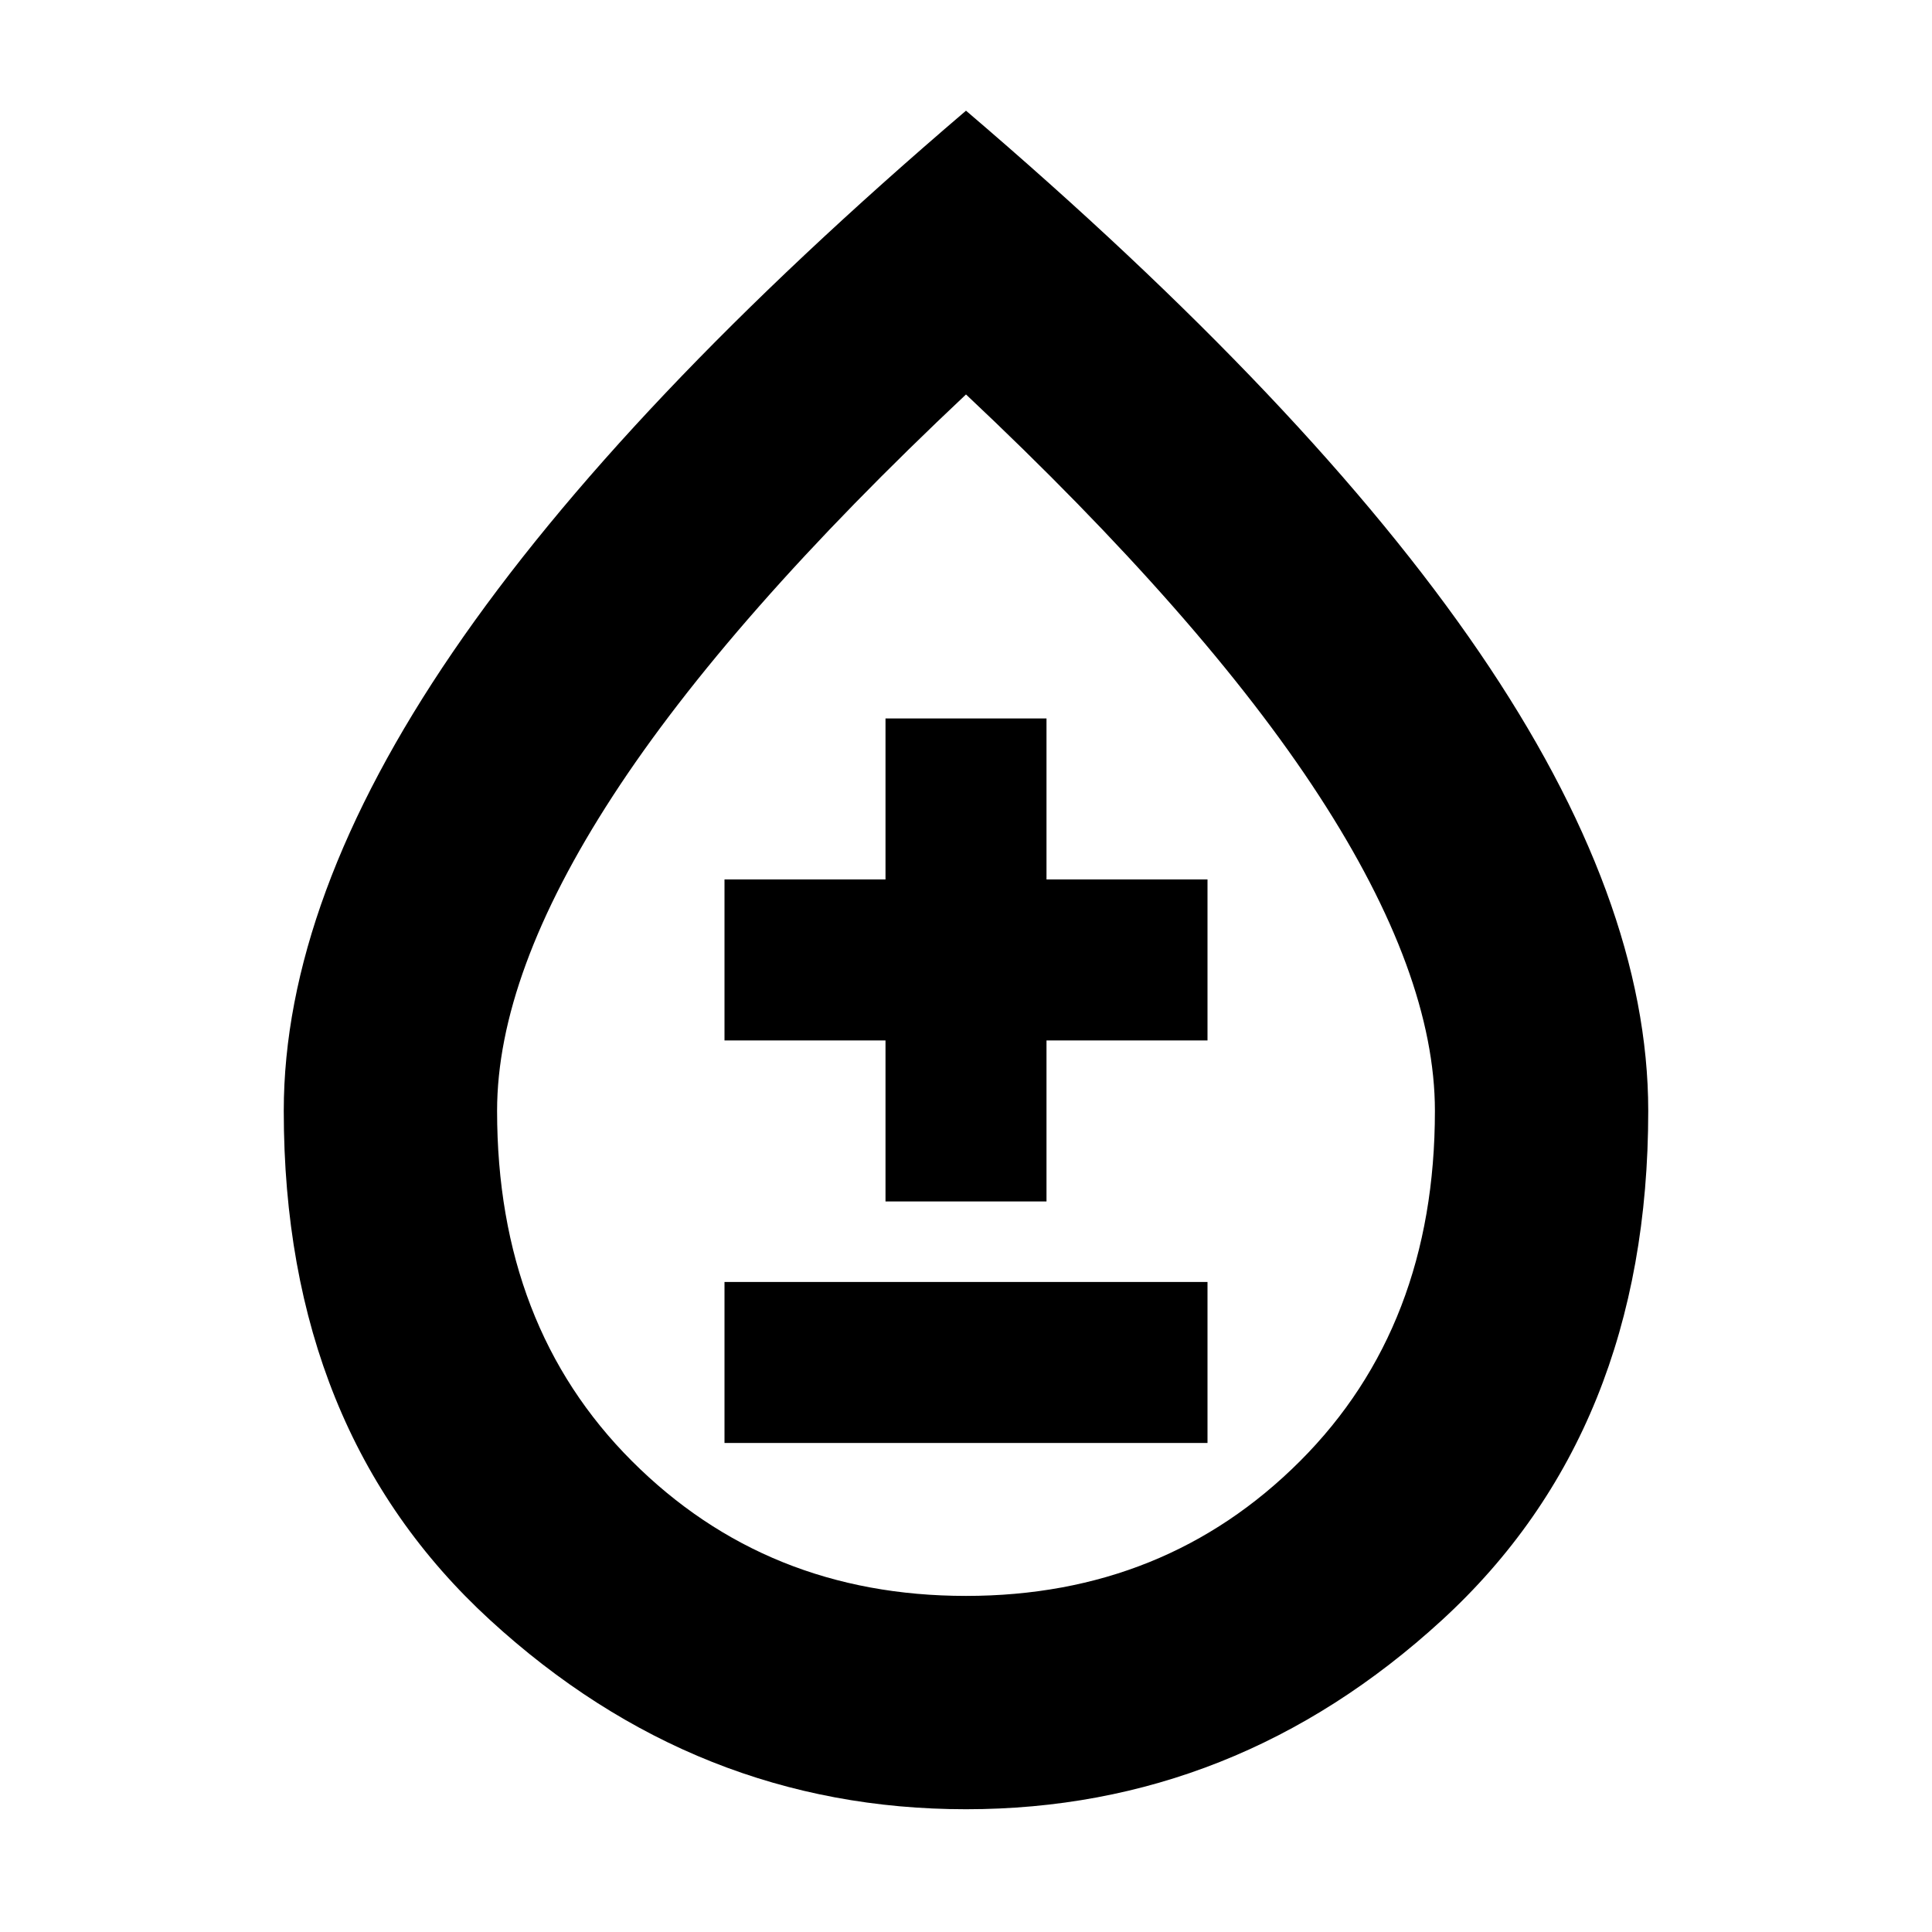 <svg xmlns="http://www.w3.org/2000/svg" height="24" width="24"><path d="M9 17.925H15V15.925H9ZM11 14.925H13V12.925H15V10.925H13V8.925H11V10.925H9V12.925H11ZM12 22.475Q8.65 22.475 6.088 20.125Q3.525 17.775 3.525 13.8Q3.525 11.175 5.625 8.1Q7.725 5.025 12 1.375Q16.275 5.025 18.375 8.1Q20.475 11.175 20.475 13.8Q20.475 17.775 17.913 20.125Q15.35 22.475 12 22.475ZM12 19.825Q14.475 19.825 16.15 18.15Q17.825 16.475 17.825 13.8Q17.825 12.1 16.387 9.887Q14.95 7.675 12 4.9Q9.05 7.675 7.613 9.887Q6.175 12.1 6.175 13.8Q6.175 16.475 7.85 18.15Q9.525 19.825 12 19.825ZM12 13.8Q12 13.8 12 13.8Q12 13.8 12 13.8Q12 13.8 12 13.8Q12 13.8 12 13.8Q12 13.8 12 13.8Q12 13.8 12 13.8Q12 13.8 12 13.8Q12 13.8 12 13.8Z"/></svg>